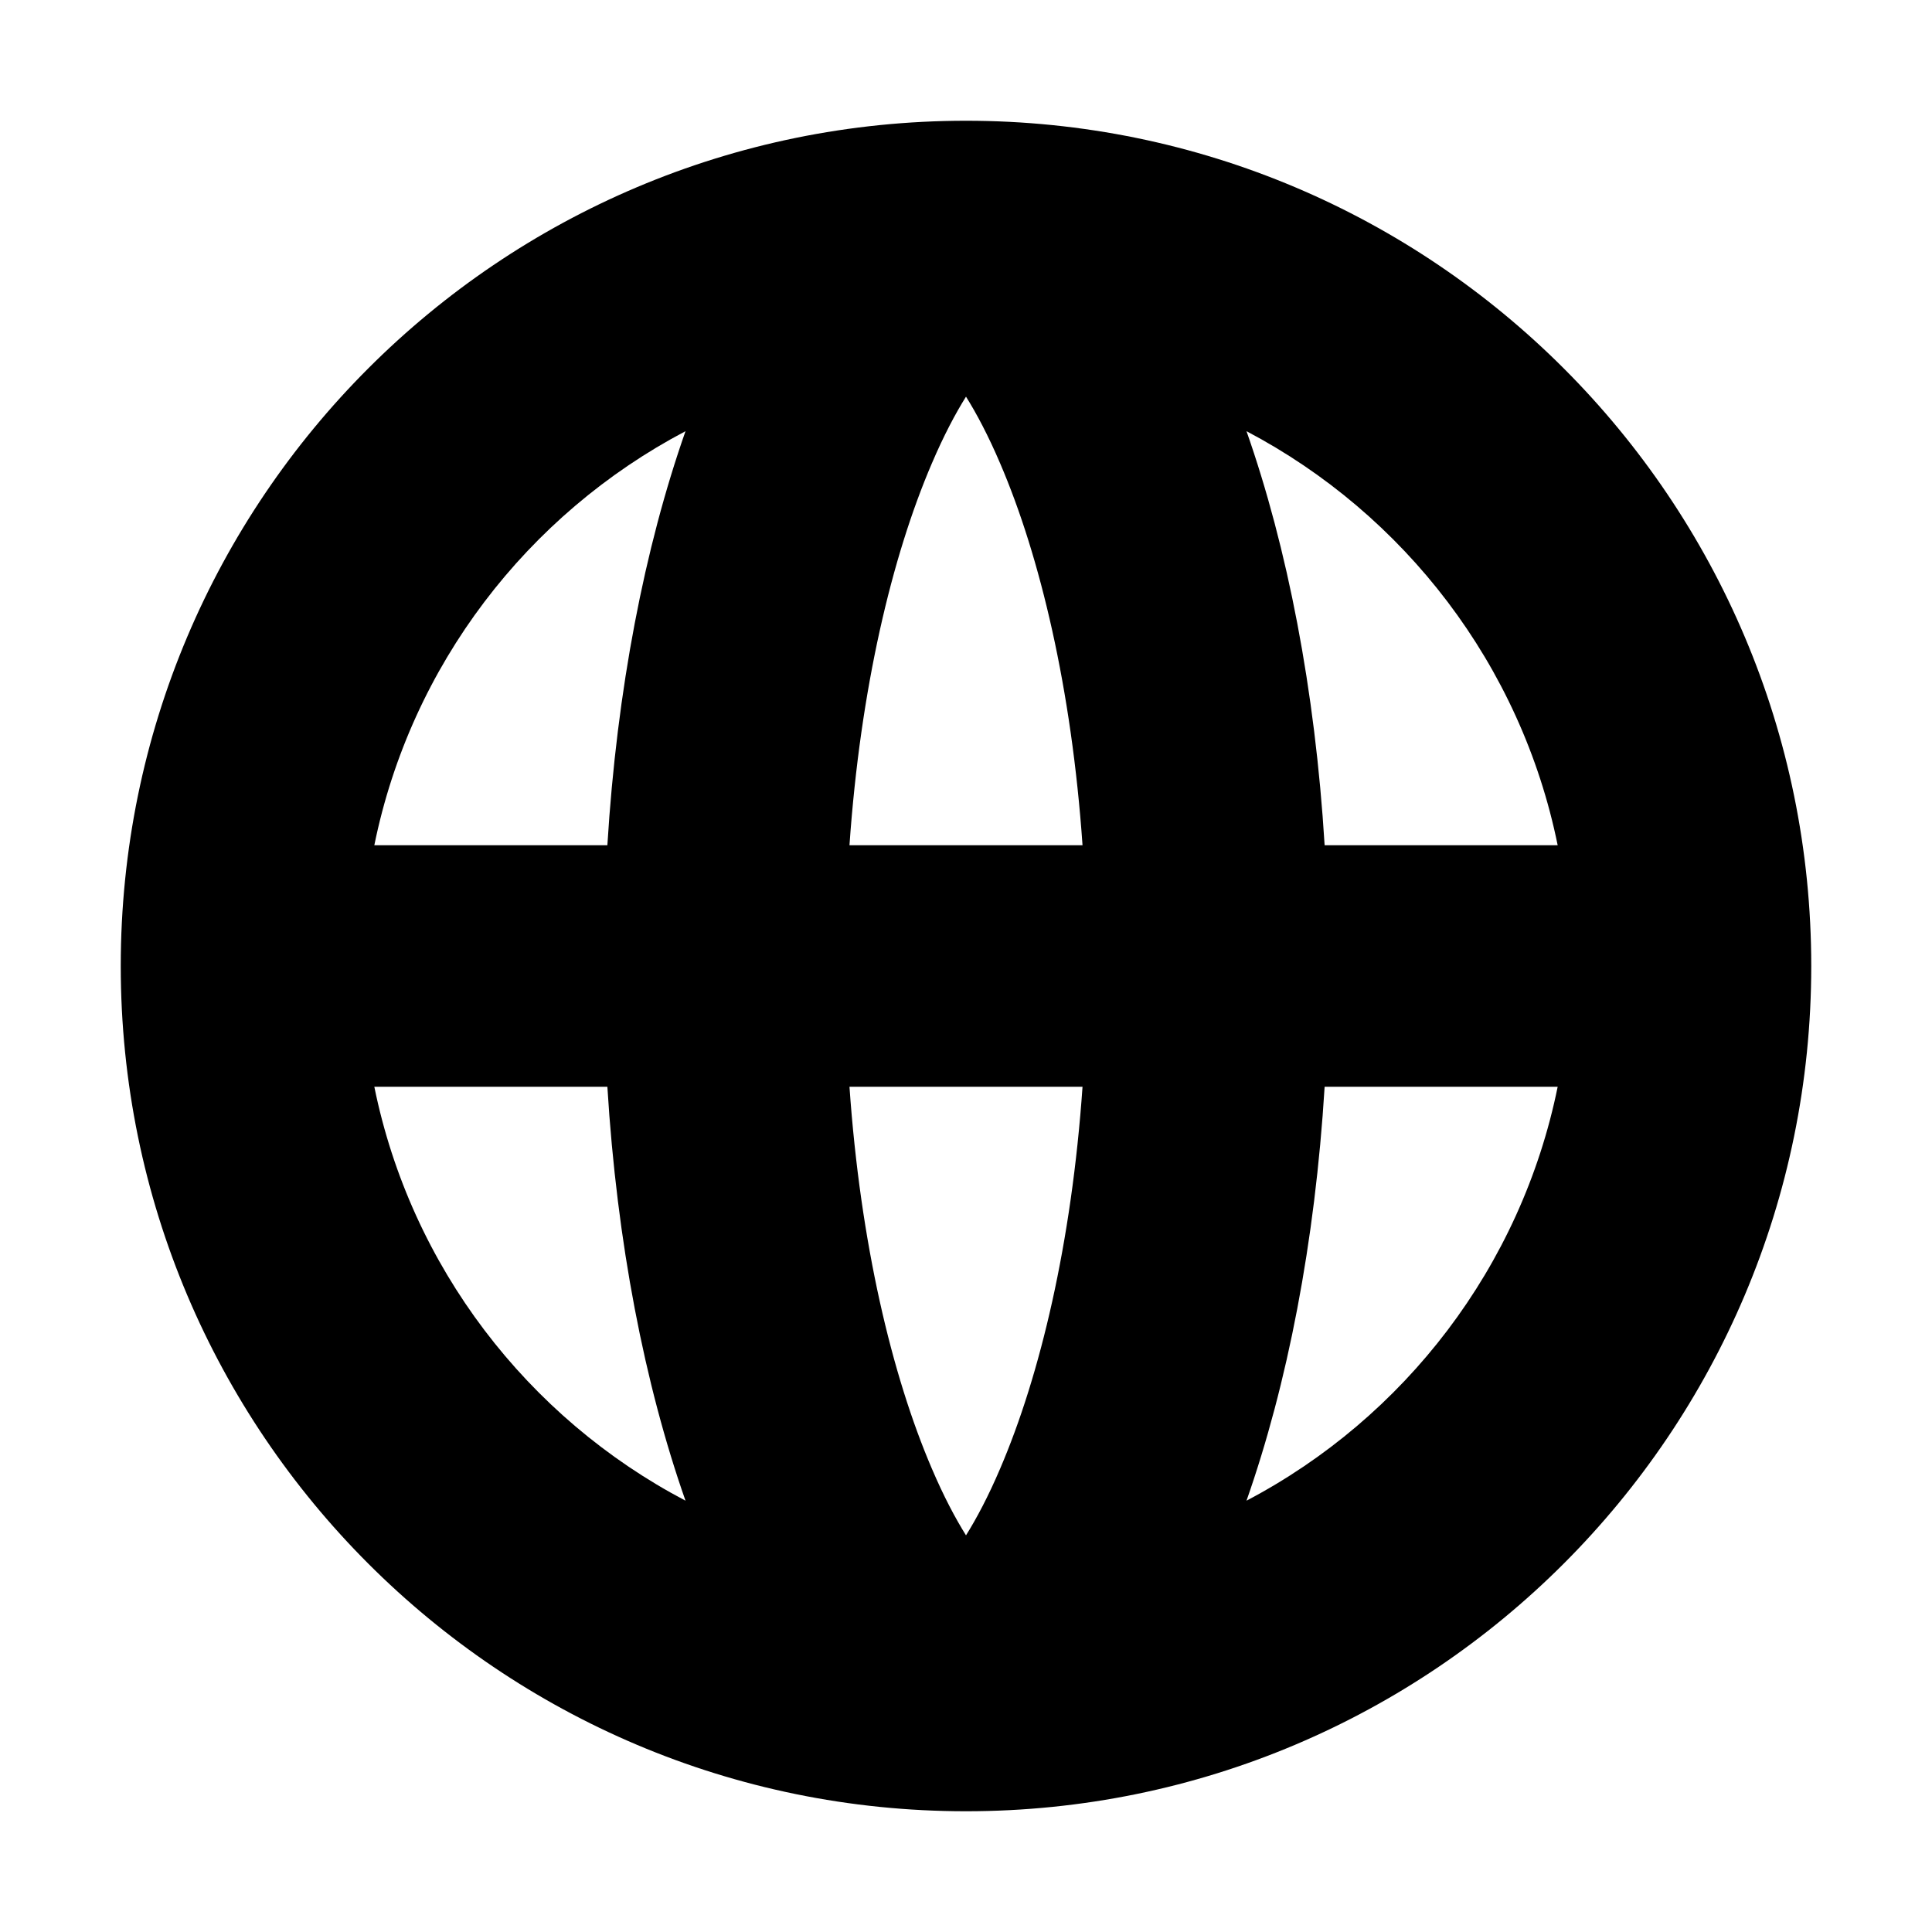 <svg width="16" height="16" viewBox="0 0 16 16" fill="none" xmlns="http://www.w3.org/2000/svg" aria-hidden="true"><path fill-rule="evenodd" clip-rule="evenodd" fill="currentColor" d="M15 8C15 4.134 11.866 1 8 1C4.134 1 1 4.134 1 8C1 11.866 4.134 15 8
      15C11.866 15 15 11.866 15 8ZM5.03 9C5.109 10.29 5.339 11.466 5.677
      12.428C4.369 11.741 3.403 10.491 3.1 9H5.03ZM7.035 9C7.125 10.294
      7.386 11.39 7.717 12.162C7.816 12.394 7.913 12.576 8 12.715C8.087
      12.576 8.184 12.394 8.283 12.162C8.614 11.39 8.875 10.294 8.965
      9H7.035ZM8.965 7H7.035C7.125 5.706 7.386 4.609 7.717 3.838C7.816
      3.606 7.913 3.424 8 3.285C8.087 3.424 8.184 3.606 8.283 3.838C8.614
      4.609 8.875 5.706 8.965 7ZM10.97 9C10.891 10.29 10.661 11.466 10.323
      12.428C11.631 11.741 12.597 10.491 12.9 9H10.97ZM12.9 7C12.597 5.509 11.631
      4.259 10.323 3.571C10.661 4.534 10.891 5.71 10.97 7H12.9ZM5.03 7H3.1C3.403
      5.509 4.369 4.259 5.677 3.571C5.339 4.534 5.109 5.71 5.03 7Z"></path></svg>